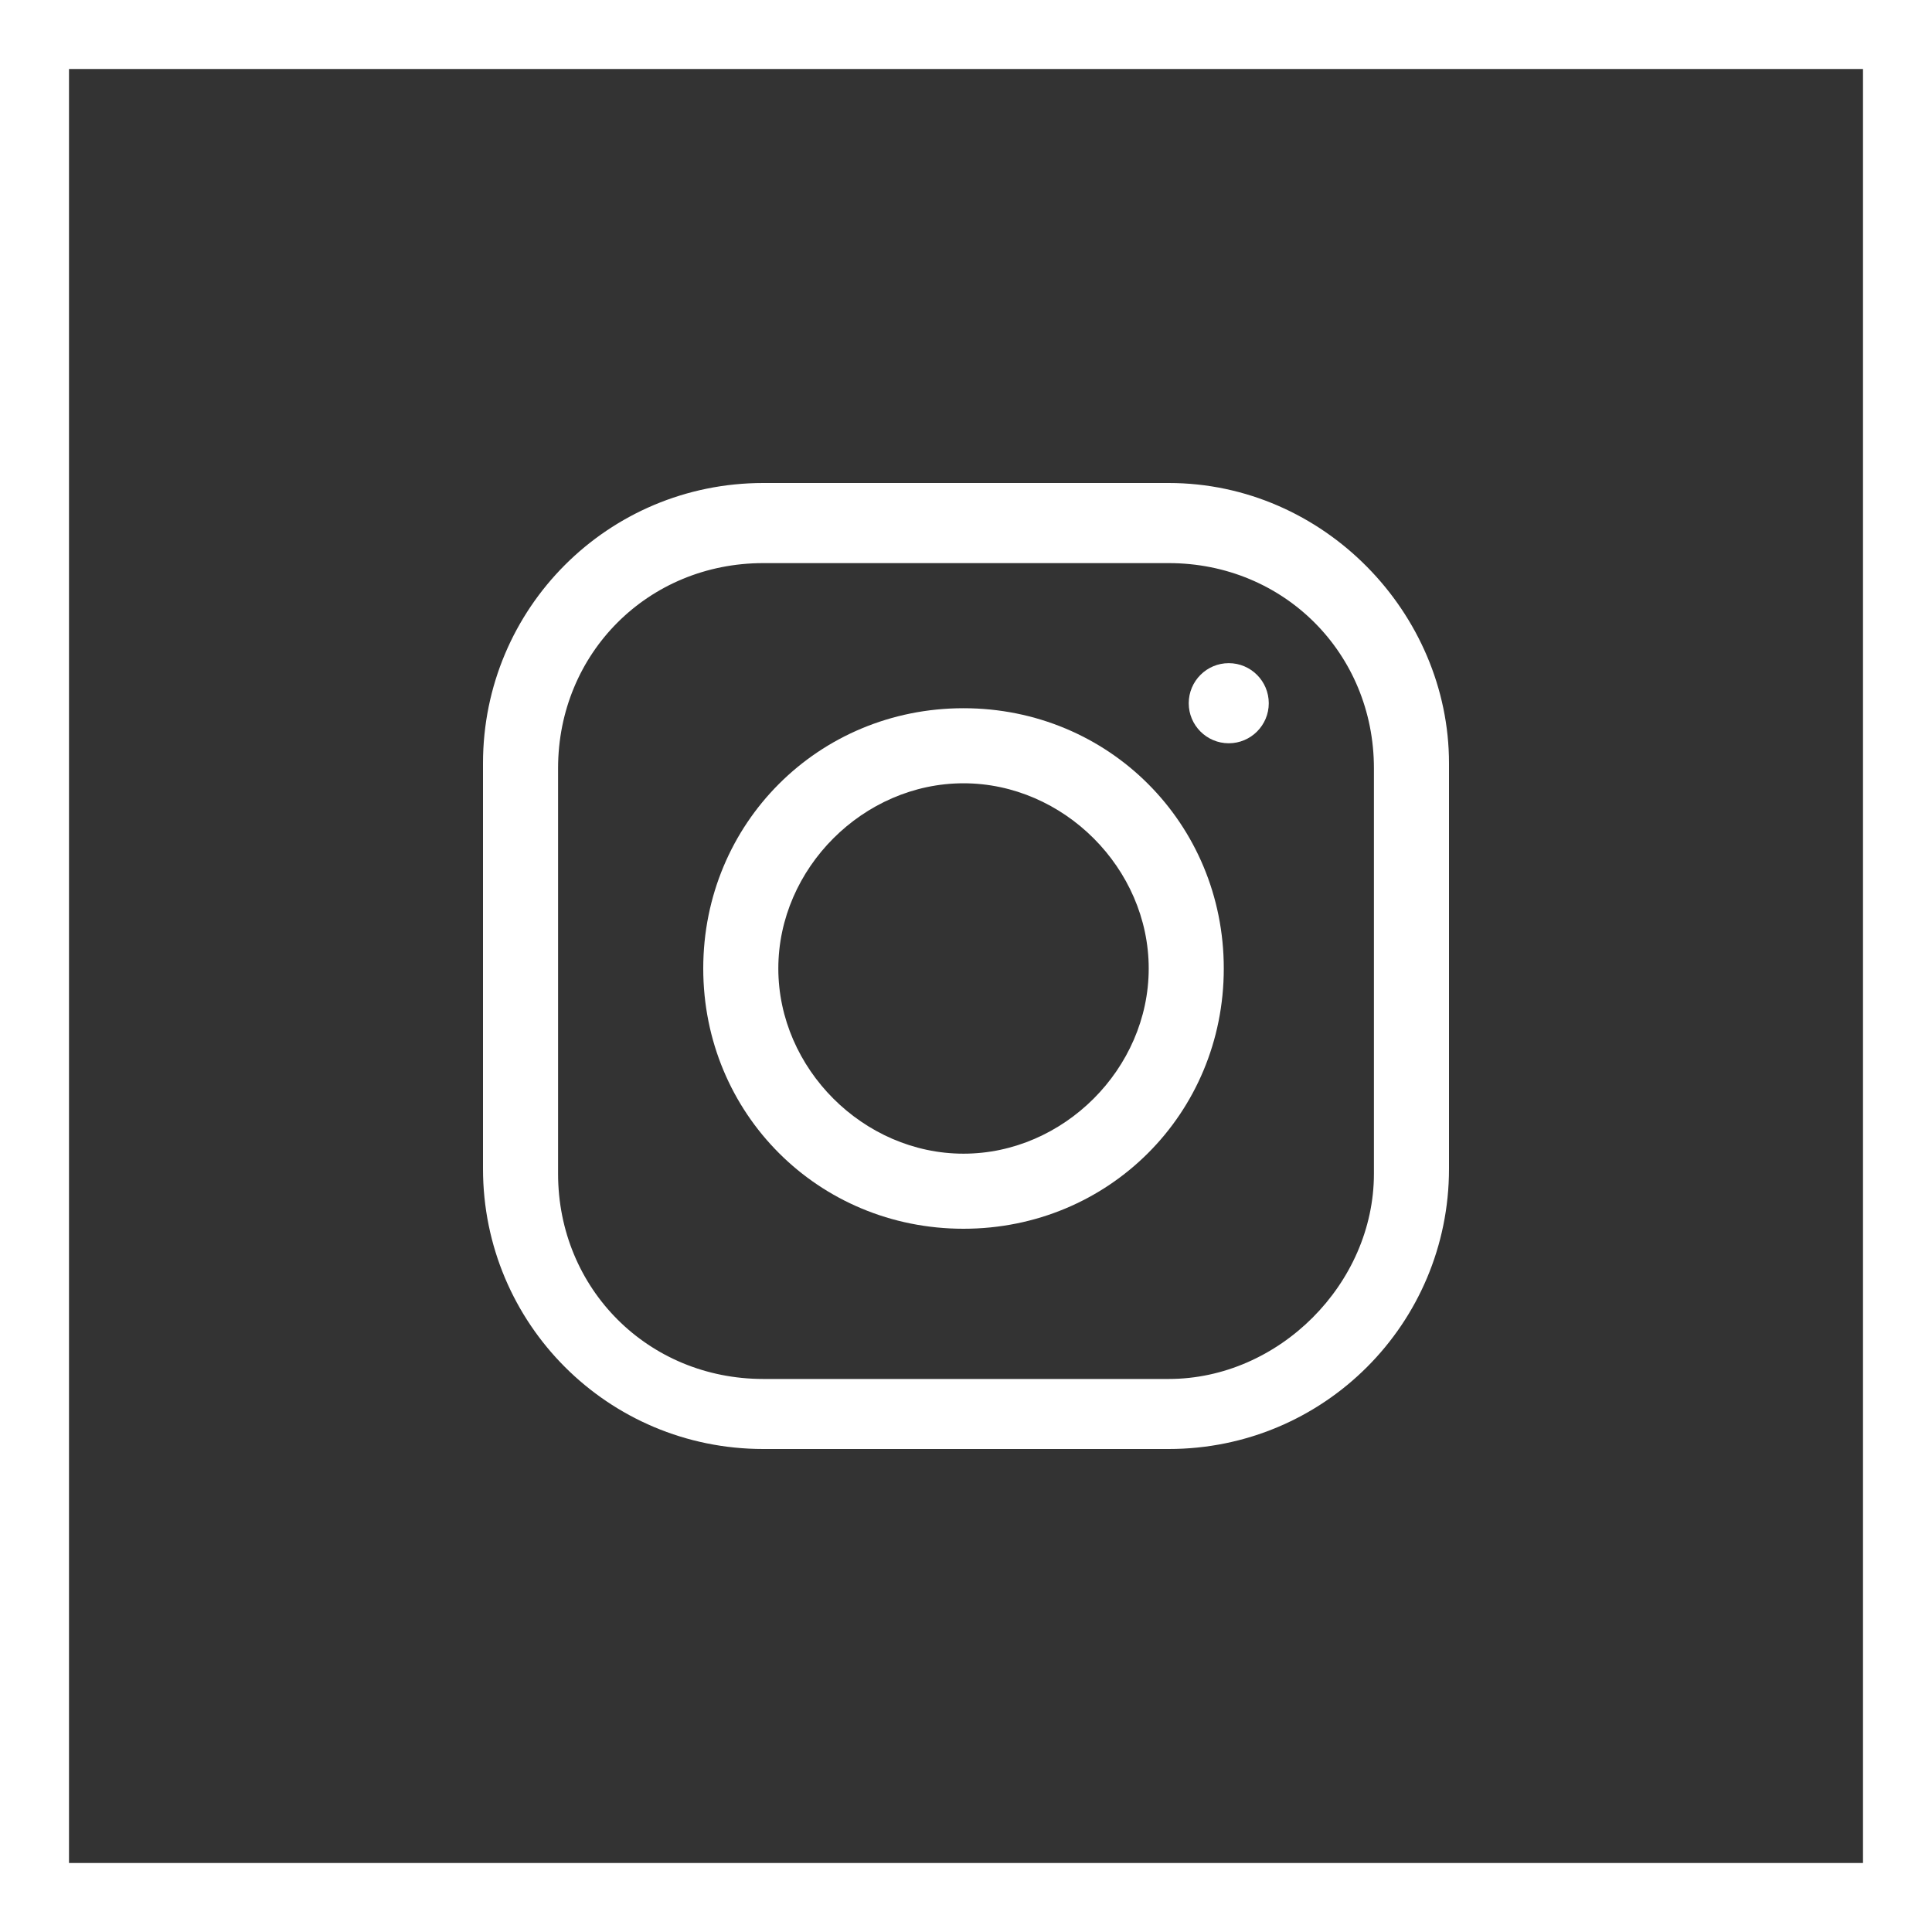 <svg width="28" height="28" viewBox="0 0 28 28" fill="none" xmlns="http://www.w3.org/2000/svg">
<rect x="0" y="0" width="28" height="28" fill="#333333" stroke="none"/>
<path d="M16.938 7H11.062C8.813 7 7 8.813 7 11.062V16.938C7 19.186 8.813 21 11.062 21H16.938C19.186 21 21 19.186 21 16.938V11.062C21 8.886 19.186 7 16.938 7ZM16.938 19.985H11.062C9.394 19.985 8.088 18.679 8.088 17.01V11.135C8.088 9.466 9.394 8.161 11.062 8.161H16.938C18.606 8.161 19.912 9.466 19.912 11.135V17.01C19.912 18.606 18.534 19.985 16.938 19.985Z" fill="white"/>
<path d="M13.964 10.264C11.86 10.264 10.192 11.933 10.192 14.036C10.192 16.14 11.86 17.808 13.964 17.808C16.068 17.808 17.736 16.14 17.736 14.036C17.736 11.933 16.068 10.264 13.964 10.264ZM13.964 16.72C12.513 16.72 11.28 15.487 11.28 14.036C11.28 12.585 12.513 11.352 13.964 11.352C15.415 11.352 16.648 12.585 16.648 14.036C16.648 15.487 15.415 16.72 13.964 16.72Z" fill="white"/>
<path d="M17.808 10.772C18.128 10.772 18.388 10.512 18.388 10.192C18.388 9.871 18.128 9.611 17.808 9.611C17.488 9.611 17.228 9.871 17.228 10.192C17.228 10.512 17.488 10.772 17.808 10.772Z" fill="white"/>
<rect x="0.5" y="0.5" width="27" height="27" stroke="white"/>
</svg>
